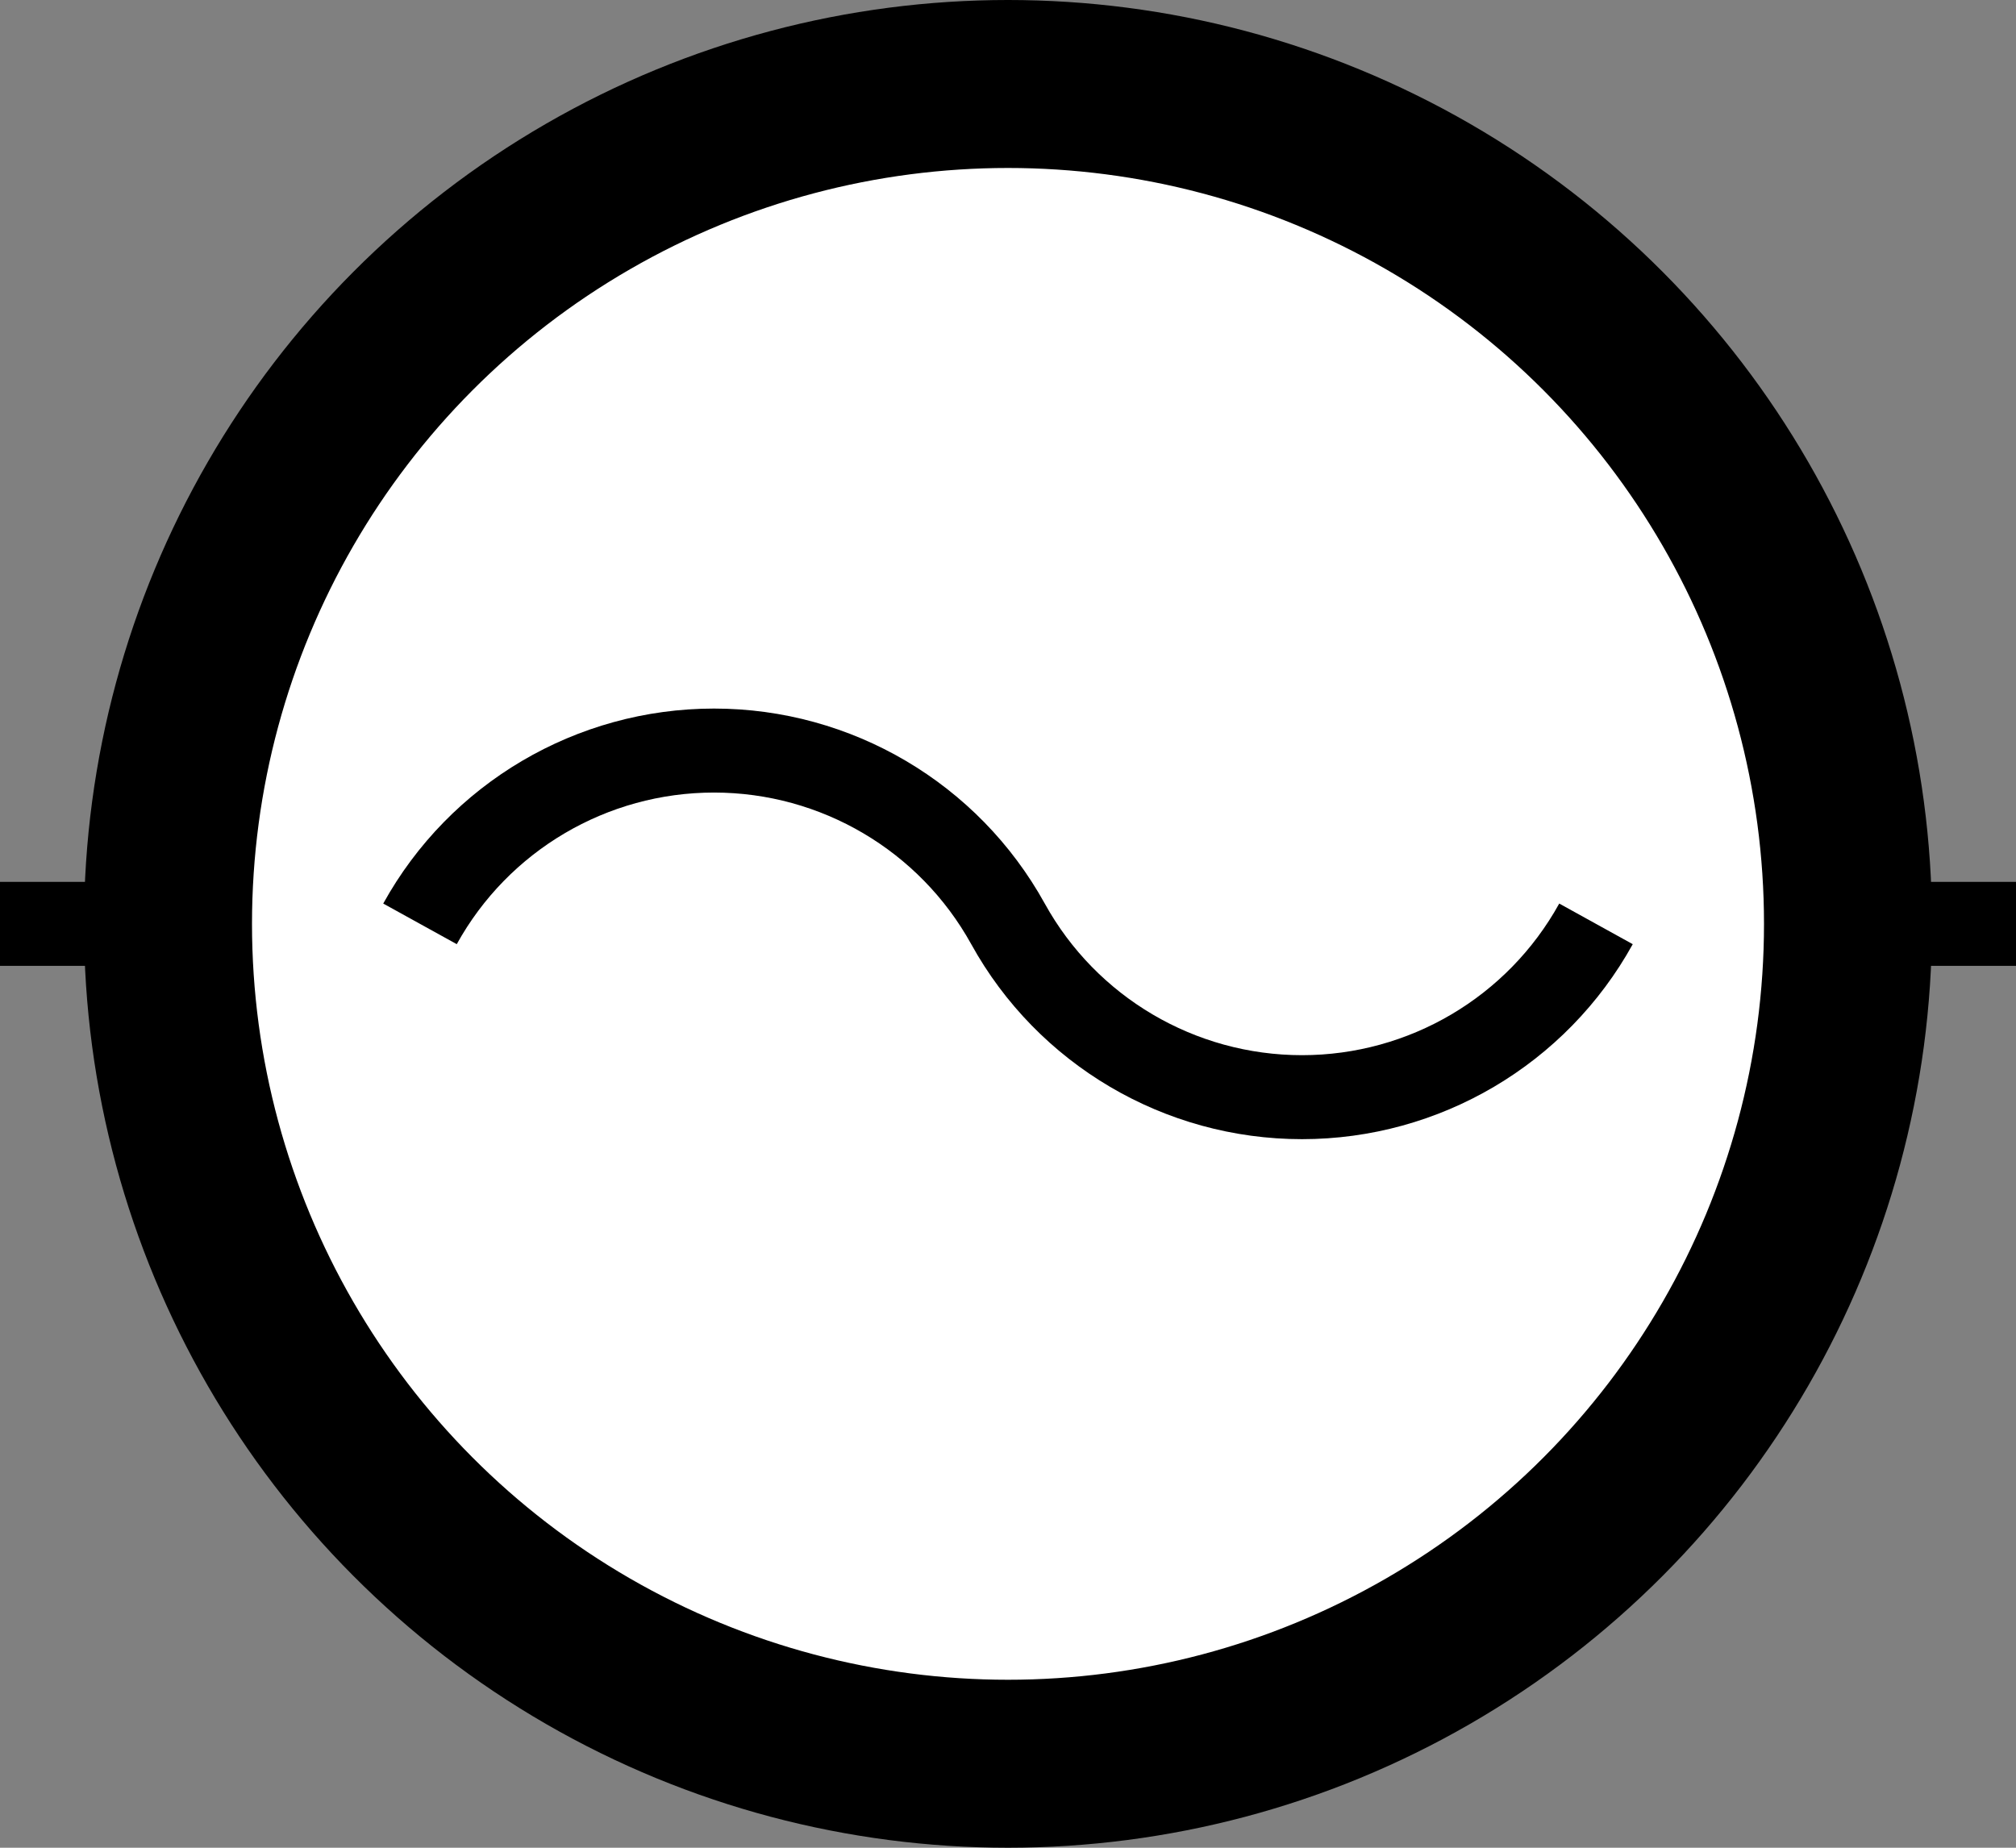 <?xml version="1.0" encoding="utf-8"?>
<!-- Generator: Adobe Illustrator 16.0.0, SVG Export Plug-In . SVG Version: 6.00 Build 0)  -->
<!DOCTYPE svg PUBLIC "-//W3C//DTD SVG 1.1//EN" "http://www.w3.org/Graphics/SVG/1.1/DTD/svg11.dtd">
<svg version="1.1" id="Layer_1" xmlns:sketch="http://www.bohemiancoding.com/sketch/ns"
	 xmlns="http://www.w3.org/2000/svg" xmlns:xlink="http://www.w3.org/1999/xlink" x="0px" y="0px" width="48px" height="44px"
	 viewBox="0 0 48 44" enable-background="new 0 0 48 44" xml:space="preserve">
<rect x="0" y="0" width="48" height="44" fill="#808080" stroke="none"/>
<g transform="translate(80, 1524)" sketch:type="MSShapeGroup">
	<circle id="Oval_9_" fill="#FFFFFF" stroke="#000000" stroke-width="4" cx="-56" cy="-1502" r="20"/>
	<path id="Shape_104_" fill="none" stroke="#000000" stroke-width="2" d="M-80-1502h4"/>
	<path id="Shape_105_" fill="none" stroke="#000000" stroke-width="2" d="M-32-1502h-4"/>
	<path id="Shape_106_" fill="none" stroke="#000000" stroke-width="2" d="M-70-1502c1.407-2.547,4.09-4.127,7-4.127
		s5.592,1.58,7,4.127c1.407,2.547,4.09,4.127,7,4.127s5.592-1.58,7-4.127"/>
</g>
</svg>
